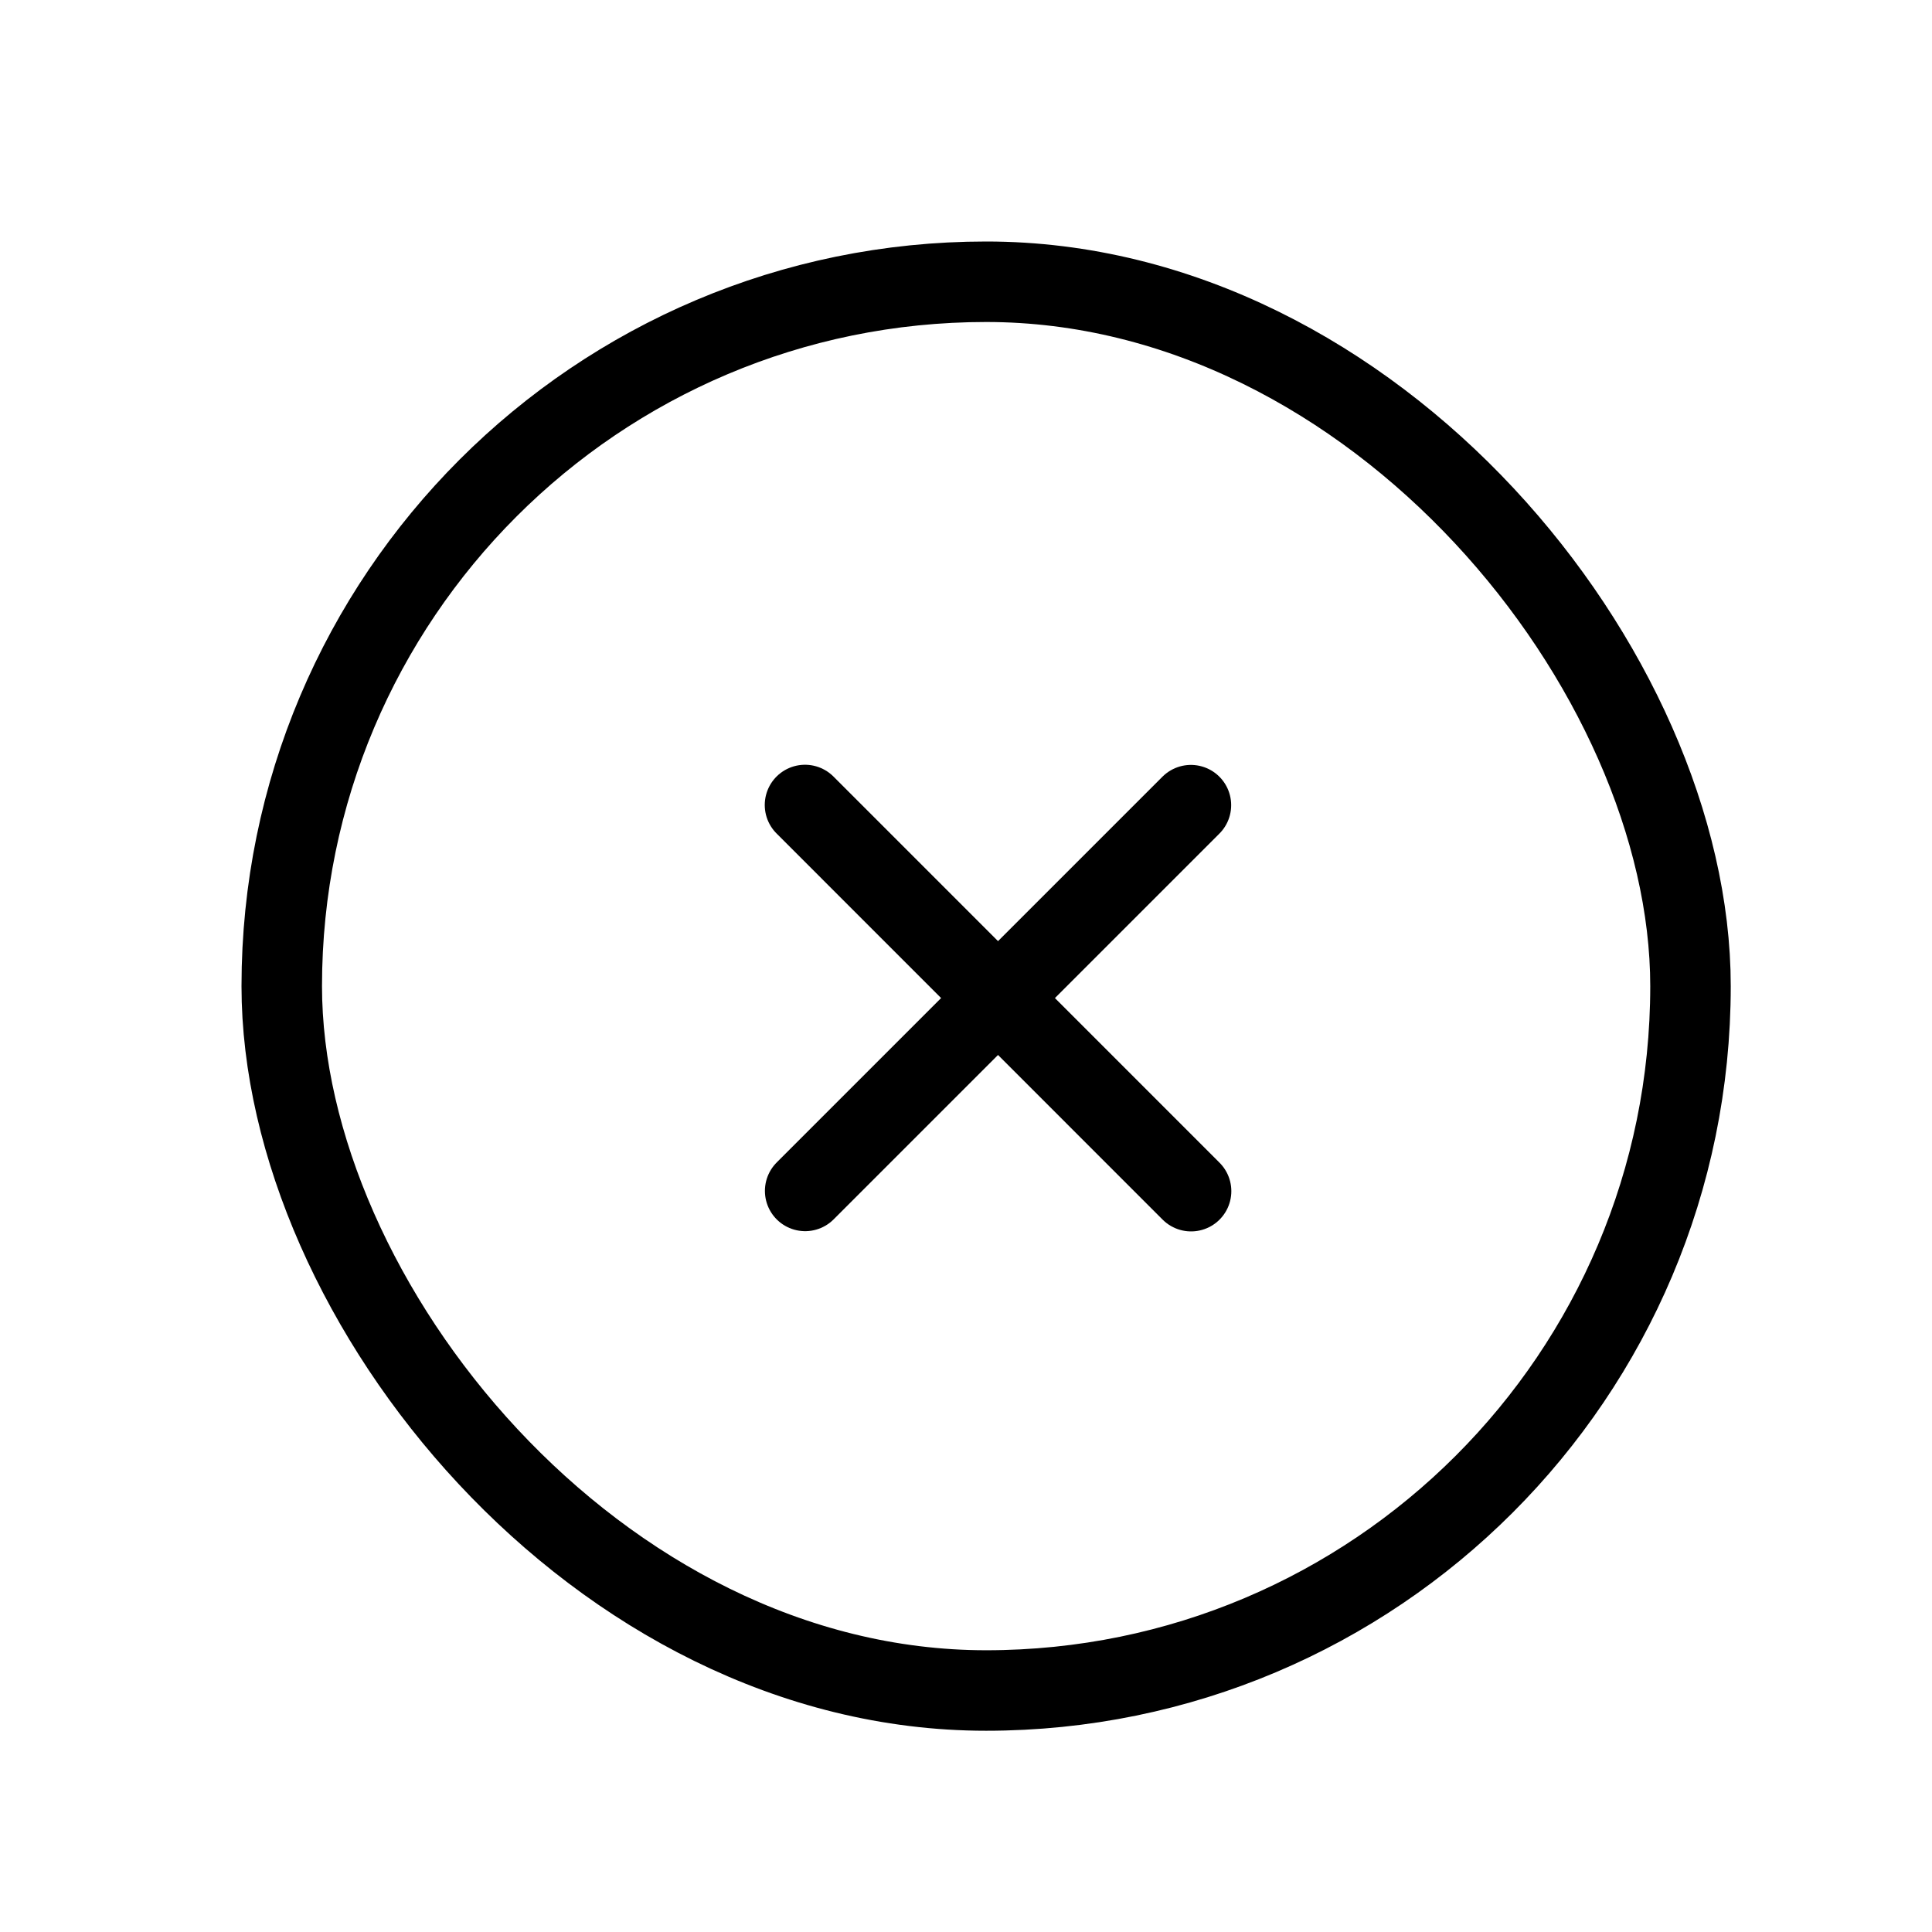 <svg width="24" height="24" viewBox="0 0 24 24" fill="none" xmlns="http://www.w3.org/2000/svg">
<rect x="3.5" y="3.5" width="17.5" height="17.5" rx="8.75" stroke="#717171" style="stroke:#717171;stroke:color(display-p3 0.442 0.442 0.442);stroke-opacity:1;"/>
<path d="M14.794 10.002L10.002 14.794" stroke="#717171" style="stroke:#717171;stroke:color(display-p3 0.442 0.442 0.442);stroke-opacity:1;" stroke-linecap="round" stroke-linejoin="round"/>
<path d="M14.796 14.797L10 10" stroke="#717171" style="stroke:#717171;stroke:color(display-p3 0.442 0.442 0.442);stroke-opacity:1;" stroke-linecap="round" stroke-linejoin="round"/>
</svg>
